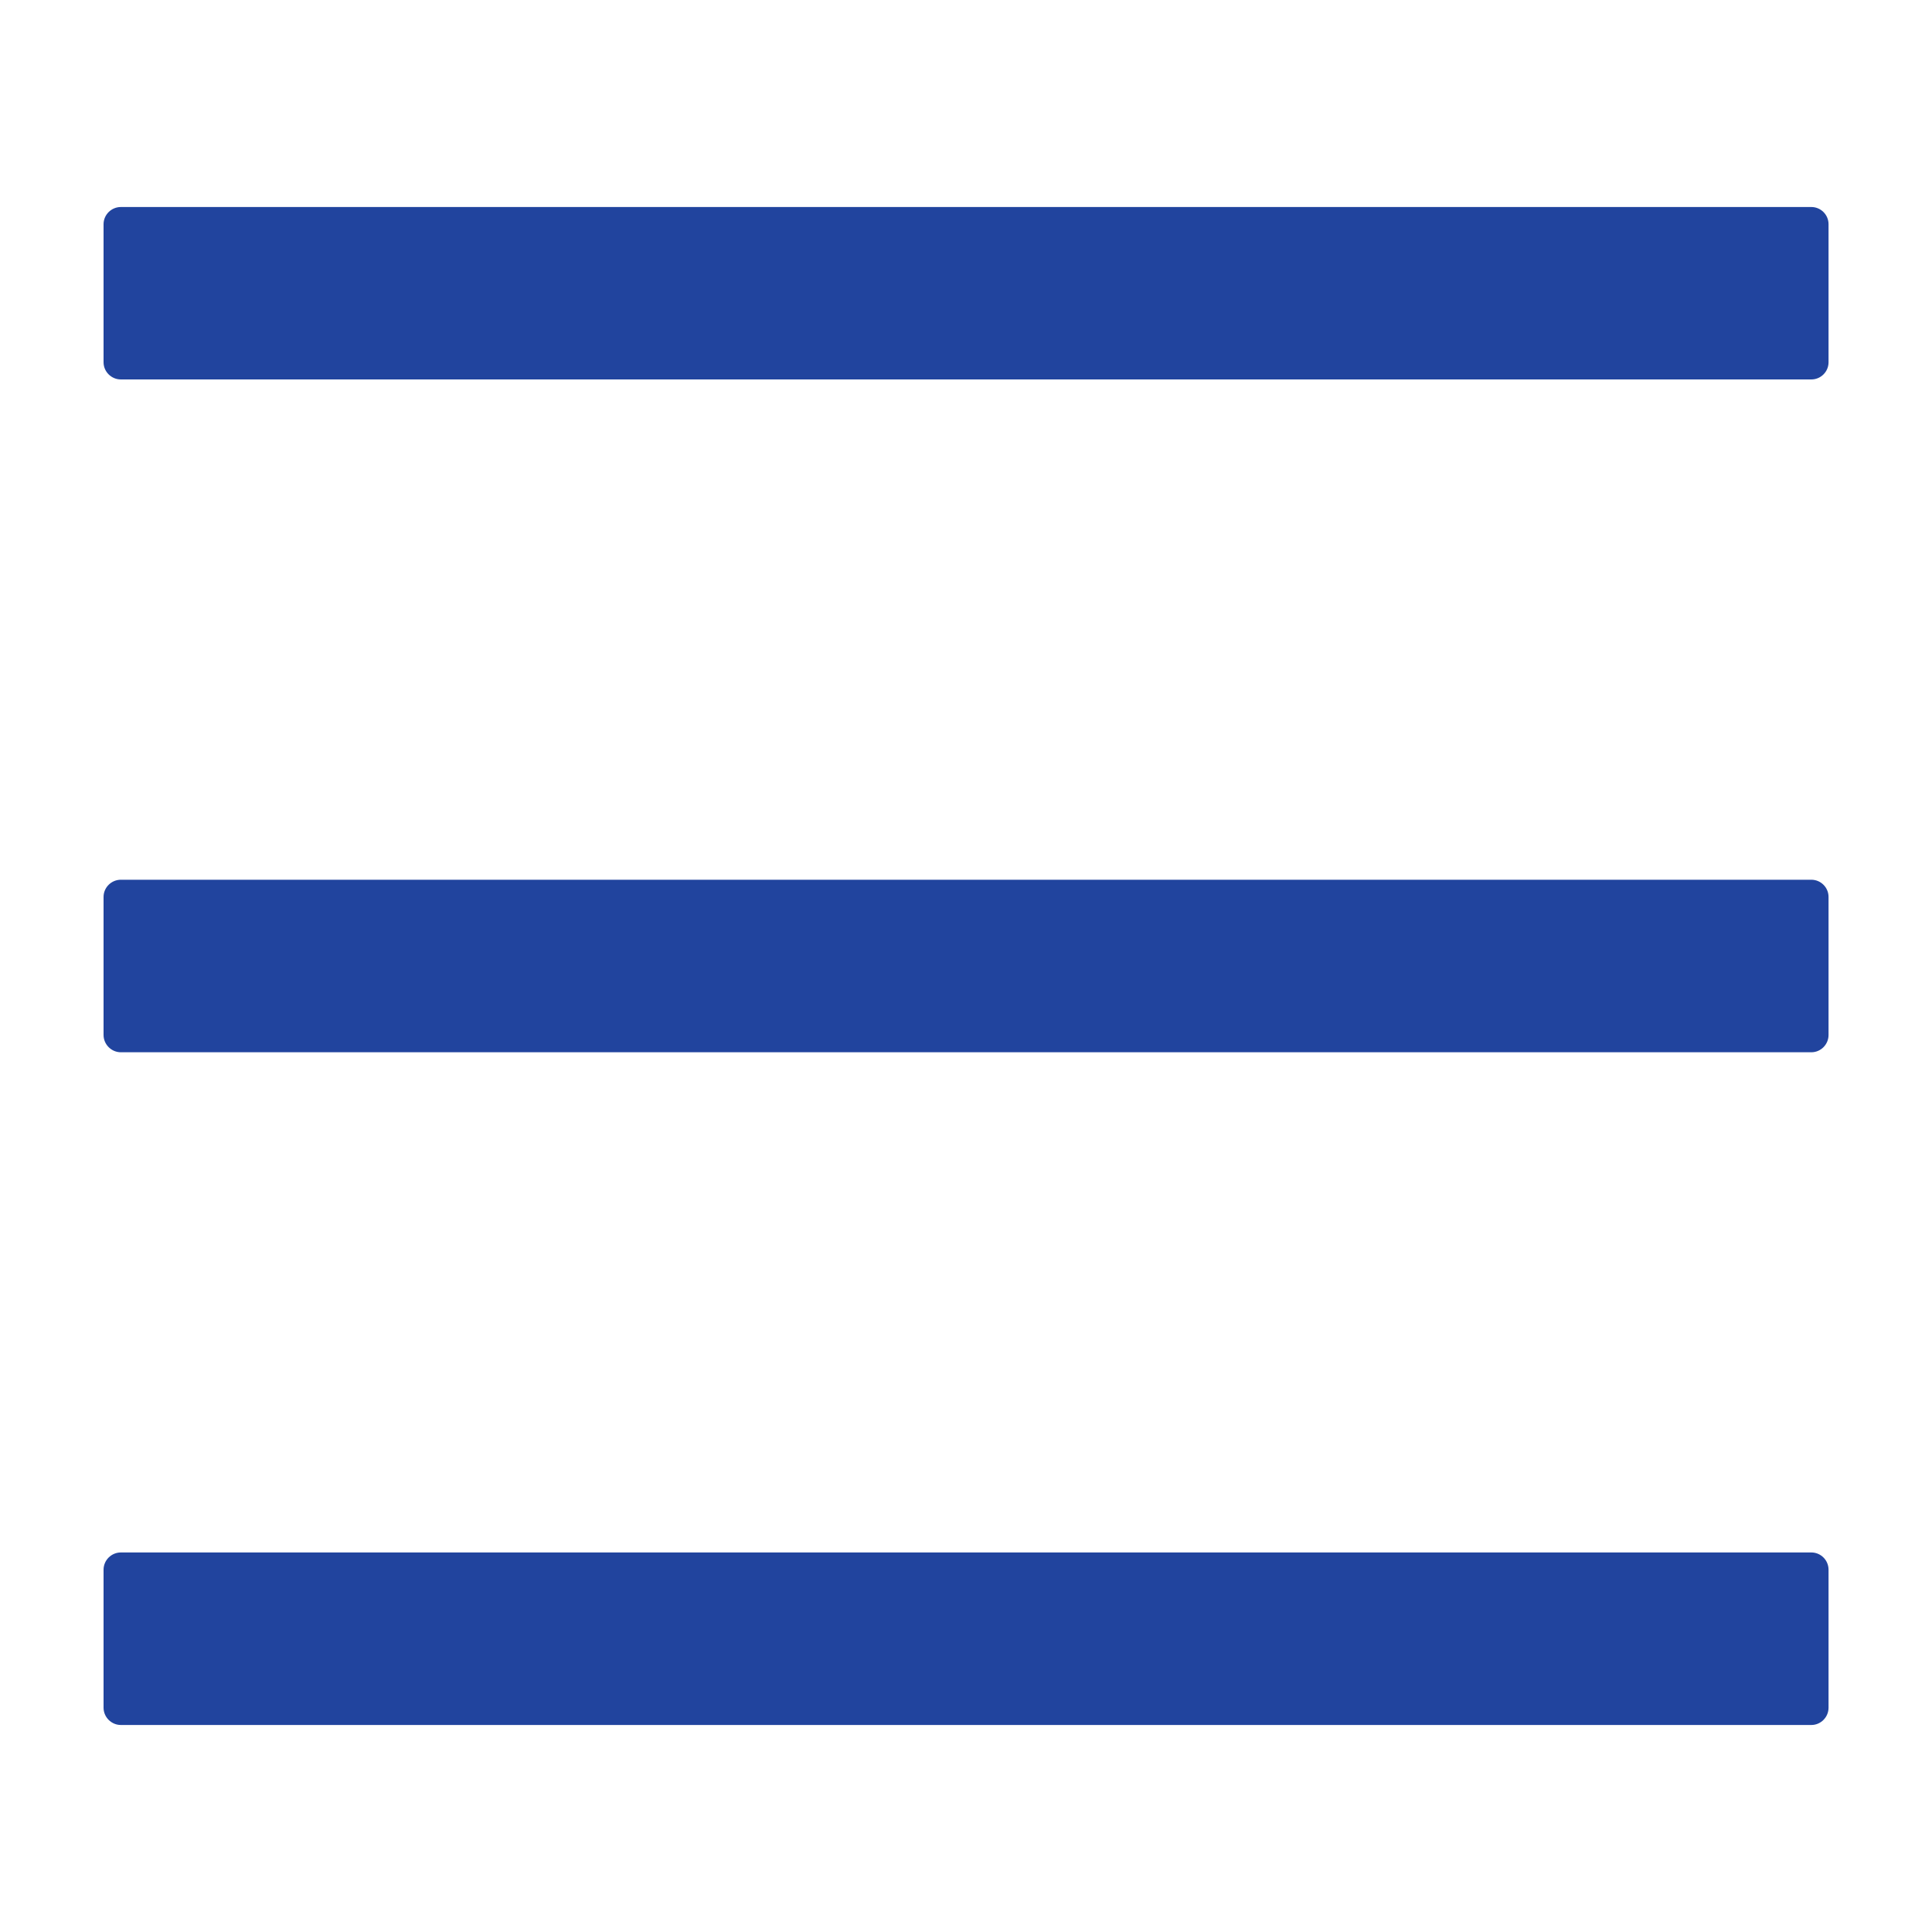 <svg width="20" height="20" viewBox="0 0 20 20" fill="none" xmlns="http://www.w3.org/2000/svg">
<path d="M18.751 2.143H1.251C1.153 2.143 1.072 2.223 1.072 2.321V3.75C1.072 3.848 1.153 3.928 1.251 3.928H18.751C18.849 3.928 18.929 3.848 18.929 3.75V2.321C18.929 2.223 18.849 2.143 18.751 2.143ZM18.751 16.071H1.251C1.153 16.071 1.072 16.151 1.072 16.25V17.678C1.072 17.776 1.153 17.857 1.251 17.857H18.751C18.849 17.857 18.929 17.776 18.929 17.678V16.25C18.929 16.151 18.849 16.071 18.751 16.071ZM18.751 9.107H1.251C1.153 9.107 1.072 9.187 1.072 9.285V10.714C1.072 10.812 1.153 10.893 1.251 10.893H18.751C18.849 10.893 18.929 10.812 18.929 10.714V9.285C18.929 9.187 18.849 9.107 18.751 9.107Z" fill="#21449E"/>
</svg>
